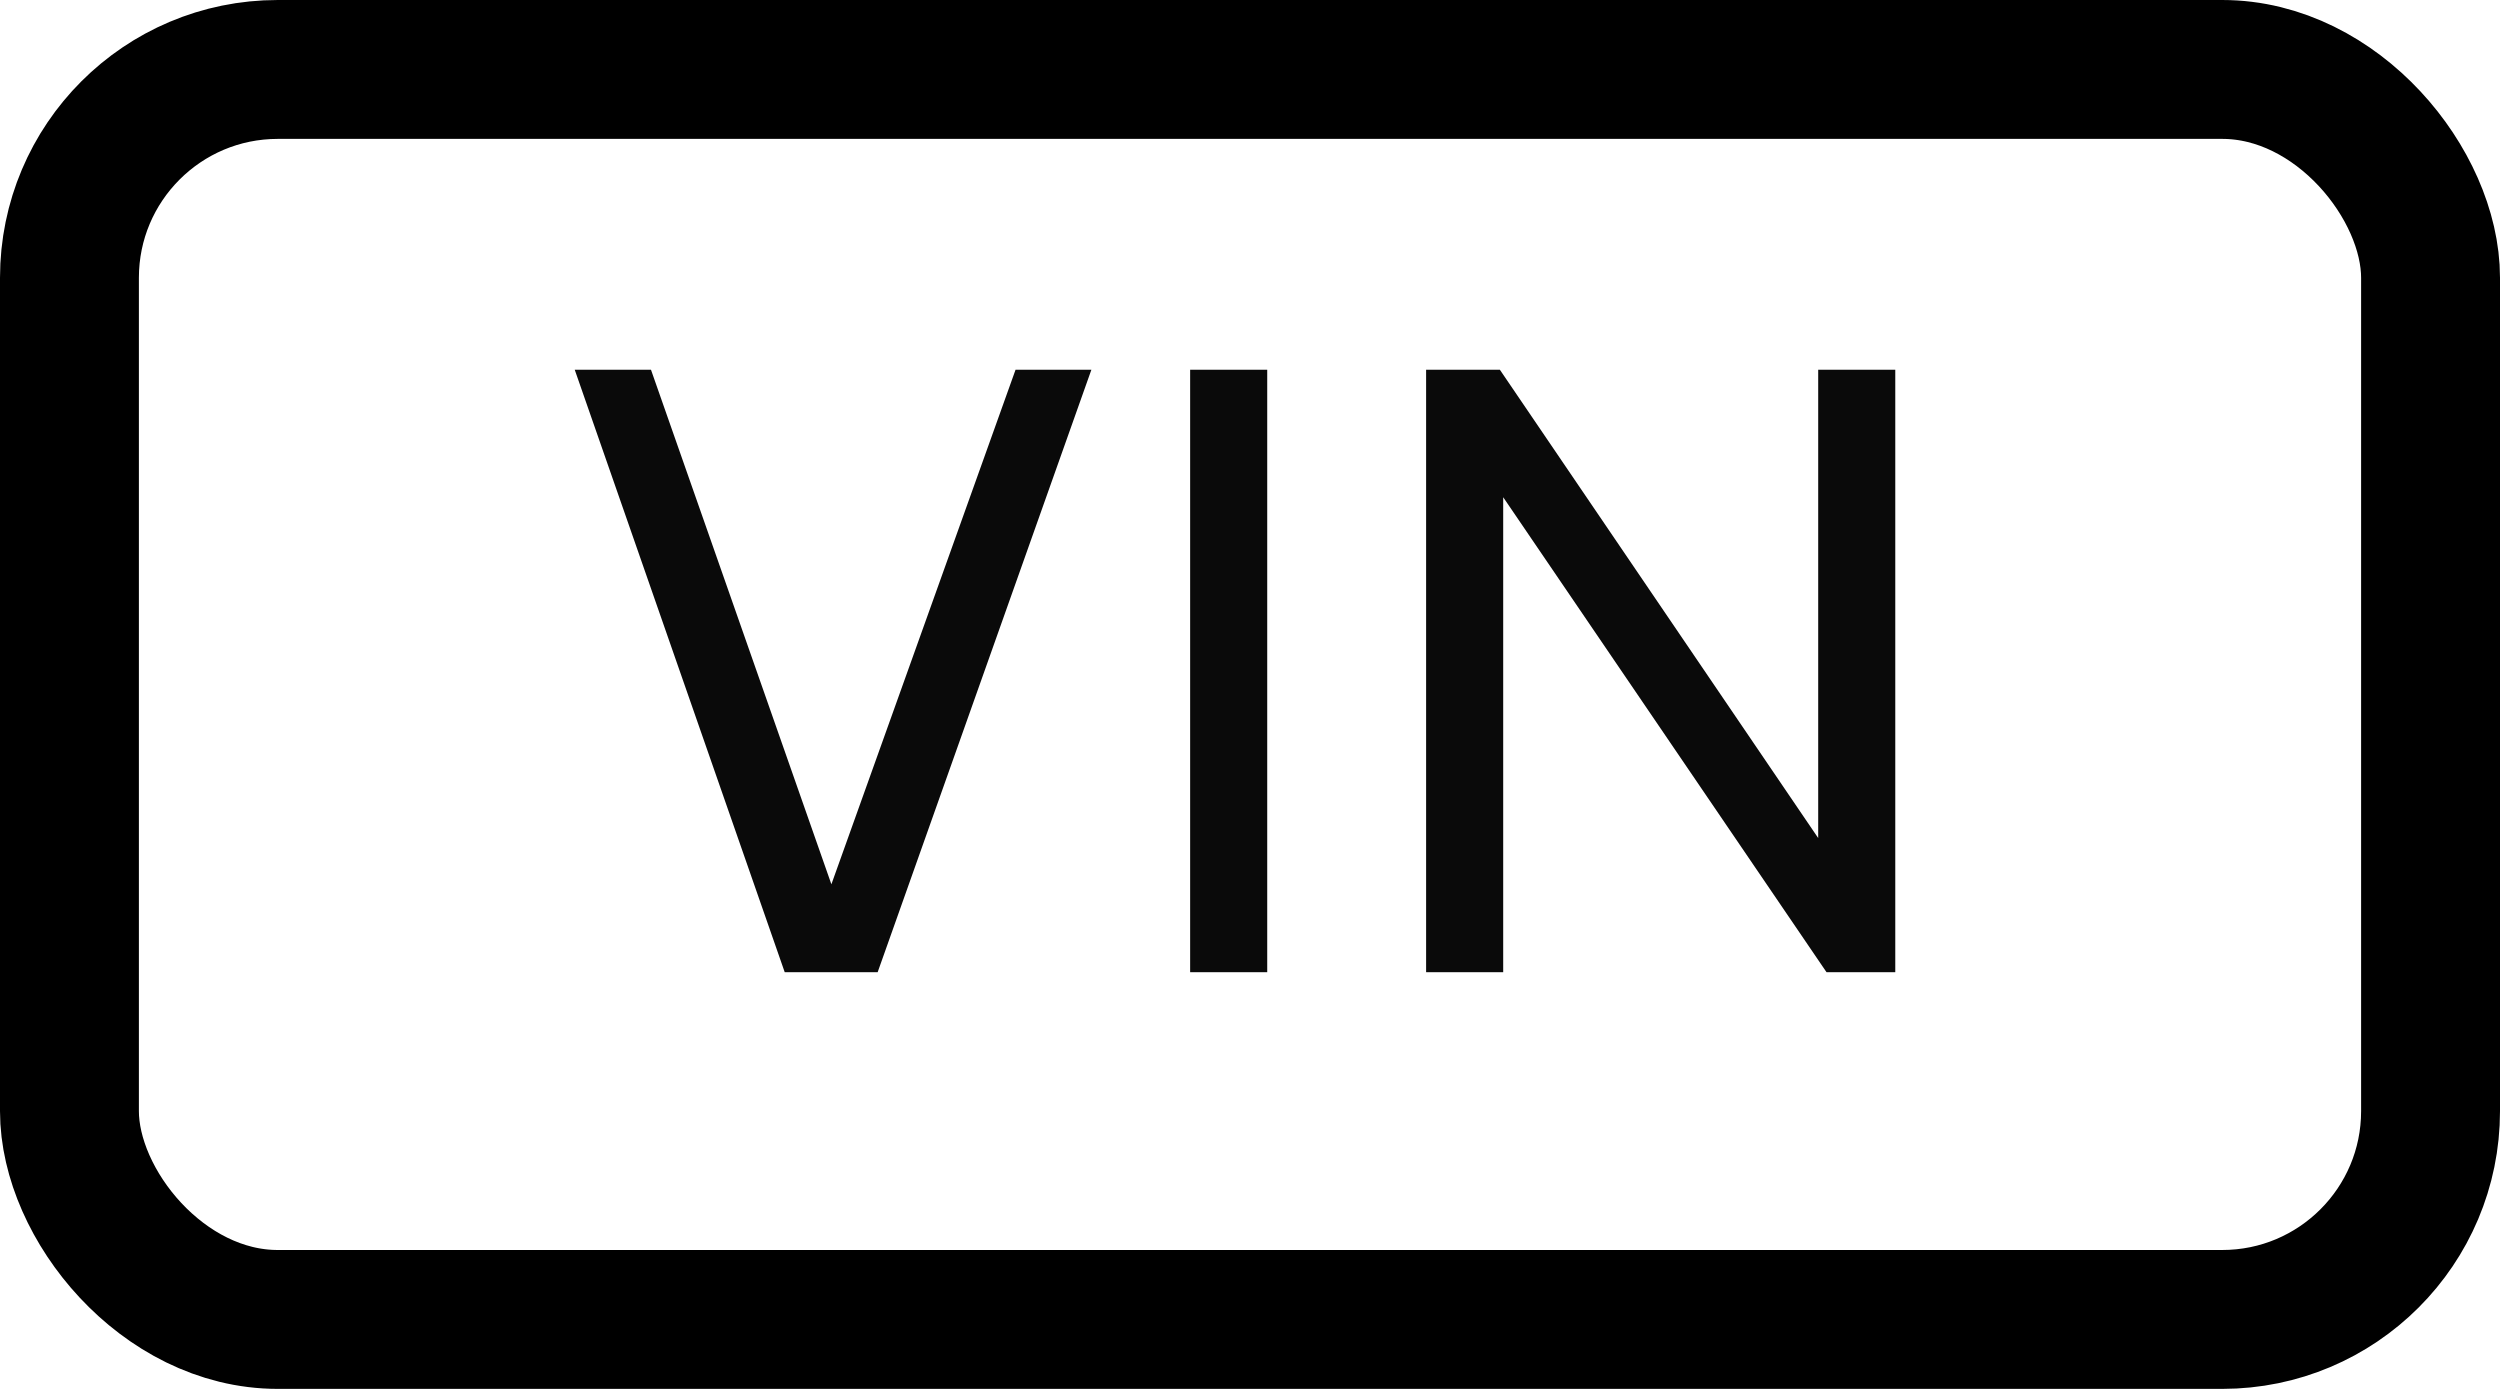 <svg width="18" height="10" viewBox="0 0 18 10" fill="none" xmlns="http://www.w3.org/2000/svg">
<rect x="0.5" y="0.5" width="17" height="9" rx="1.5" stroke="black"/>
<path d="M7.858 2.662L6.319 7H5.65L4.138 2.662H4.687L5.986 6.367L7.312 2.662H7.858ZM8.569 2.662H9.124V7H8.569V2.662ZM13.091 2.662H13.646V7H13.151L10.823 3.58V7H10.268V2.662H10.799L13.091 6.034V2.662Z" fill="#0A0A0A"/>
</svg>
